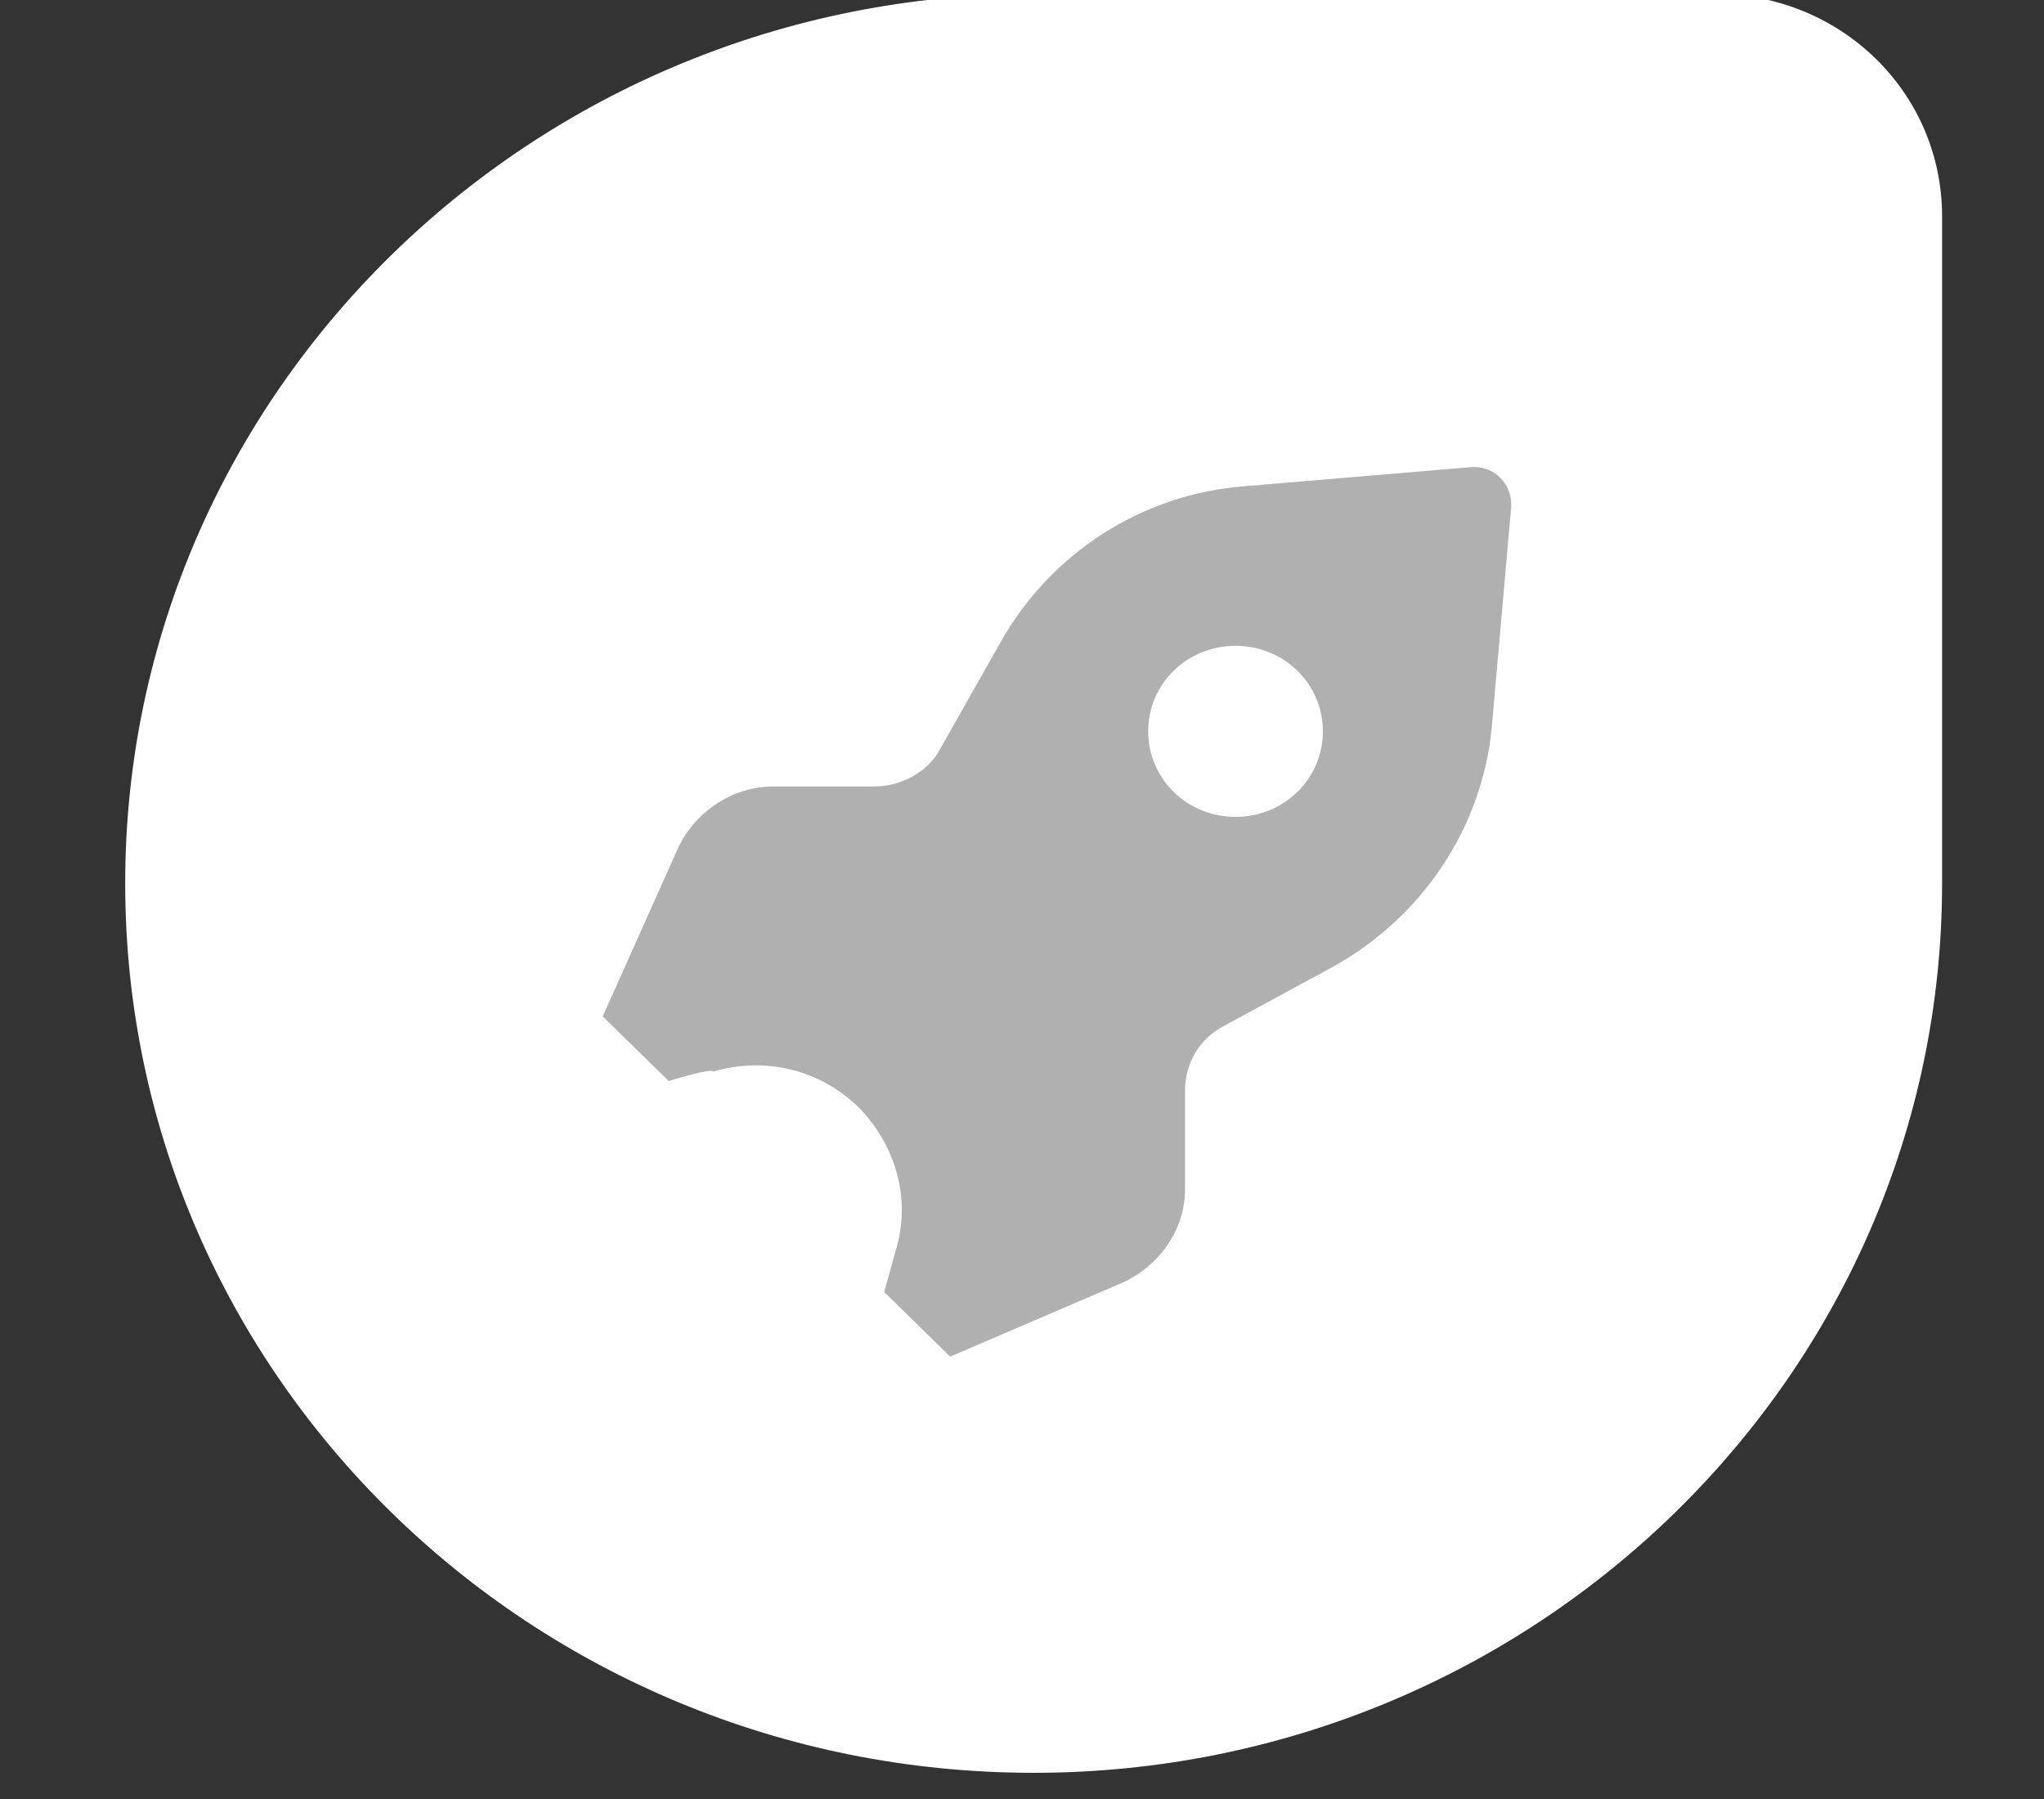 <svg width="100" height="88" viewBox="0 0 100 88" fill="none" xmlns="http://www.w3.org/2000/svg">
<rect x="0" y="0" width="100" height="88" fill="#333333" stroke="none"/>
<g clip-path="url(#clip0_35_208)">
<path d="M50.57 86.719C25.974 86.719 6.125 67.197 6.125 43.212C6.125 19.227 26.069 -0.296 50.57 -0.296H83.903C90.076 -0.296 95.014 4.538 95.014 10.581V43.212C95.014 67.197 75.071 86.719 50.57 86.719Z" fill="white"/>
<path d="M32.716 52.88L29.487 49.719L33.191 41.445C34.046 39.679 35.85 38.471 37.844 38.471H42.783C44.112 38.471 45.442 37.727 46.011 36.611L48.956 31.405C51.425 27.036 55.888 24.154 60.921 23.782L71.937 22.852C72.982 22.759 73.837 23.503 73.932 24.526C73.932 24.619 73.932 24.712 73.932 24.805L72.982 35.589C72.507 40.516 69.563 44.885 65.195 47.302L59.877 50.184C58.642 50.835 57.977 52.043 57.977 53.345V58.179C57.977 60.131 56.743 61.898 54.938 62.734L46.486 66.36L43.258 63.199L43.827 61.154C44.587 58.644 43.827 56.041 42.023 54.182C40.124 52.322 37.465 51.672 34.9 52.415C34.805 52.229 32.716 52.88 32.716 52.88ZM60.447 39.958C62.821 39.958 64.72 38.099 64.72 35.775C64.72 33.45 62.821 31.591 60.447 31.591C58.072 31.591 56.173 33.45 56.173 35.775C56.173 38.099 58.072 39.958 60.447 39.958Z" fill="#B1B0B0"/>
</g>
<defs>
<clipPath id="clip0_35_208">
<rect width="100" height="88" fill="white"/>
</clipPath>
</defs>
</svg>
